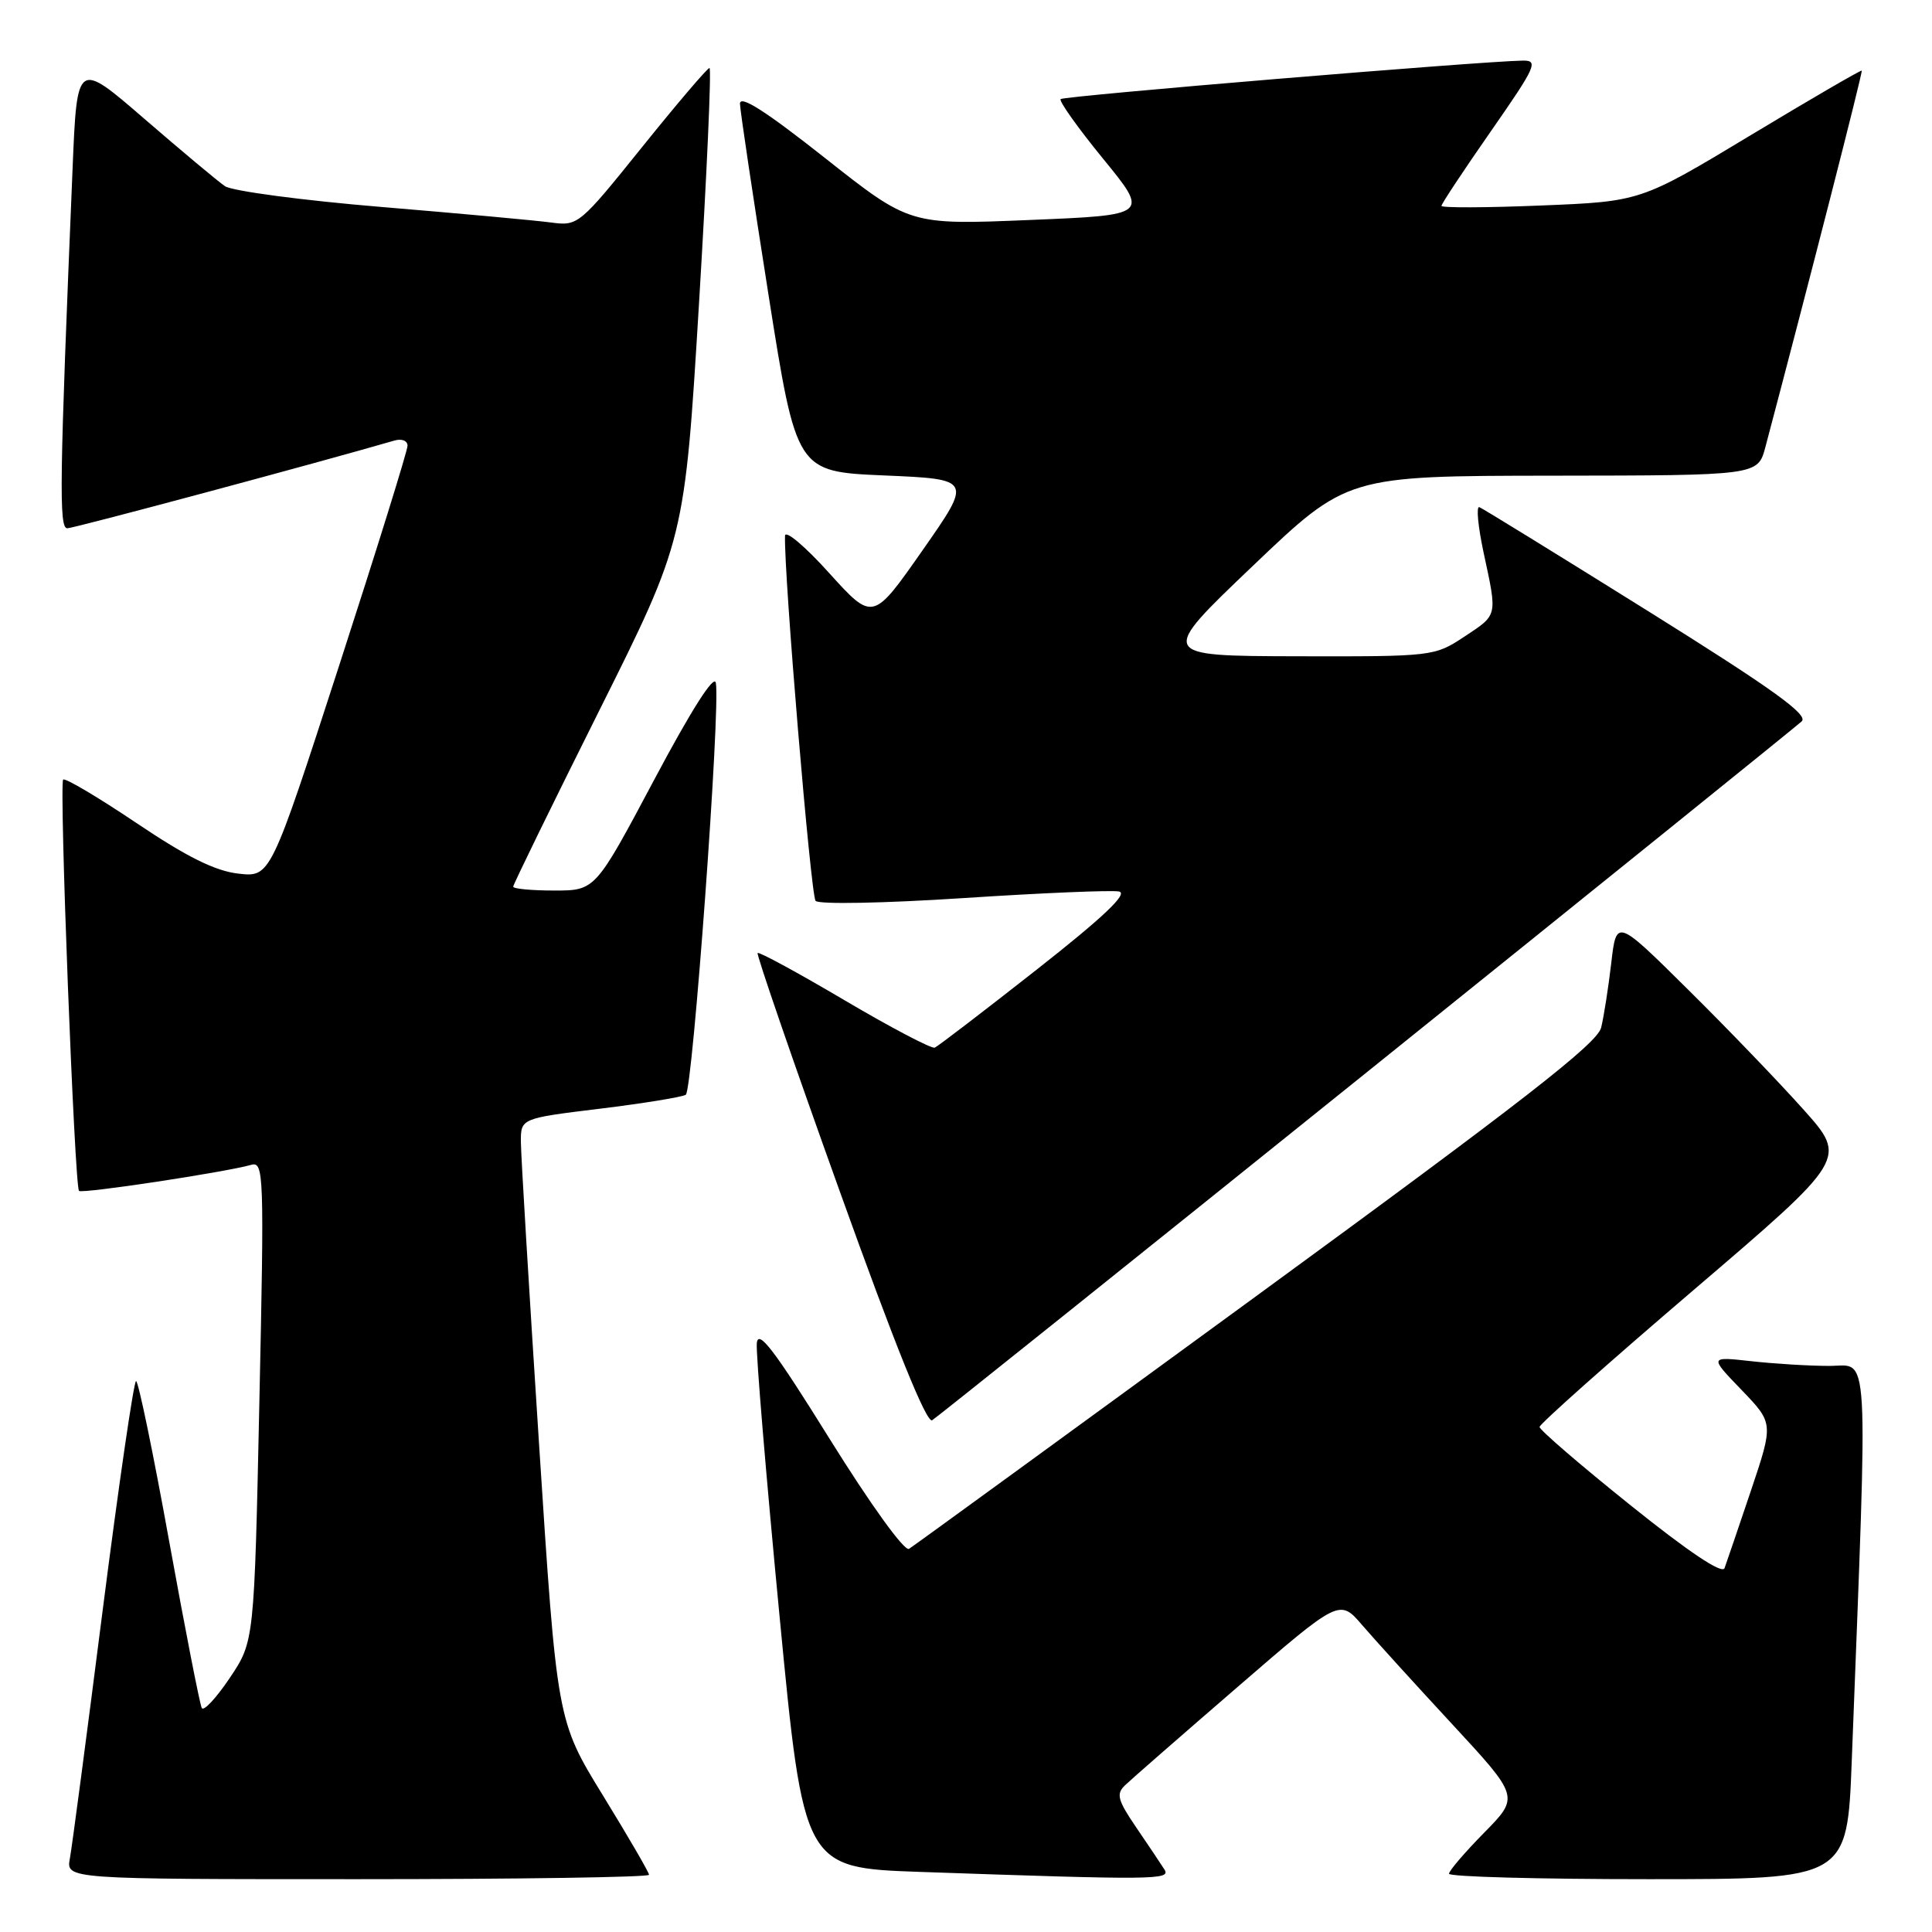 <?xml version="1.0" encoding="UTF-8" standalone="no"?>
<!DOCTYPE svg PUBLIC "-//W3C//DTD SVG 1.1//EN" "http://www.w3.org/Graphics/SVG/1.1/DTD/svg11.dtd" >
<svg xmlns="http://www.w3.org/2000/svg" xmlns:xlink="http://www.w3.org/1999/xlink" version="1.1" viewBox="0 0 256 256">
 <g >
 <path fill="currentColor"
d=" M 86.00 248.42 C 86.00 248.10 83.25 243.38 79.90 237.92 C 73.80 227.99 73.80 227.99 71.42 191.24 C 70.11 171.03 69.03 153.08 69.02 151.34 C 69.00 148.19 69.00 148.19 79.49 146.91 C 85.27 146.20 90.39 145.37 90.87 145.06 C 91.78 144.48 95.49 93.76 94.85 90.48 C 94.63 89.31 91.59 94.09 86.69 103.31 C 78.88 118.00 78.88 118.00 73.44 118.00 C 70.45 118.00 68.00 117.77 68.00 117.49 C 68.00 117.21 73.11 106.75 79.36 94.24 C 90.72 71.50 90.72 71.50 92.62 40.25 C 93.66 23.06 94.29 9.00 94.01 9.01 C 93.73 9.02 89.71 13.73 85.08 19.49 C 76.82 29.76 76.59 29.96 73.08 29.49 C 71.11 29.22 60.95 28.29 50.50 27.42 C 40.05 26.55 30.74 25.31 29.81 24.67 C 28.87 24.03 24.08 20.02 19.16 15.77 C 10.21 8.03 10.21 8.03 9.62 22.27 C 7.88 64.02 7.79 70.00 8.92 70.00 C 9.79 70.00 42.14 61.32 52.25 58.38 C 53.23 58.09 54.00 58.39 54.00 59.06 C 54.00 59.72 49.91 72.86 44.92 88.25 C 35.84 116.24 35.84 116.24 31.59 115.76 C 28.53 115.42 24.76 113.55 18.09 109.06 C 13.00 105.64 8.62 103.04 8.37 103.30 C 7.82 103.85 9.88 157.21 10.47 157.80 C 10.86 158.20 29.83 155.33 33.28 154.35 C 34.96 153.87 35.02 155.47 34.37 185.67 C 33.69 217.50 33.69 217.50 30.45 222.33 C 28.67 224.98 27.00 226.78 26.74 226.33 C 26.48 225.87 24.54 215.94 22.42 204.25 C 20.31 192.56 18.33 183.00 18.03 183.00 C 17.73 183.00 15.75 196.61 13.62 213.25 C 11.50 229.89 9.54 244.74 9.26 246.25 C 8.75 249.00 8.75 249.00 47.38 249.00 C 68.62 249.00 86.00 248.74 86.00 248.42 Z  M 154.30 247.73 C 153.86 247.03 152.19 244.54 150.58 242.18 C 148.08 238.51 147.87 237.71 149.08 236.55 C 149.86 235.80 156.57 229.94 164.00 223.52 C 177.50 211.85 177.50 211.85 180.50 215.34 C 182.15 217.26 187.51 223.16 192.42 228.46 C 201.33 238.09 201.33 238.09 196.67 242.83 C 194.10 245.44 192.00 247.89 192.00 248.28 C 192.00 248.68 203.87 249.00 218.39 249.00 C 244.77 249.00 244.77 249.00 245.37 233.25 C 247.53 177.00 247.76 181.00 242.37 180.99 C 239.69 180.99 235.03 180.70 232.00 180.36 C 226.50 179.75 226.50 179.75 230.76 184.17 C 235.01 188.59 235.01 188.59 232.00 197.54 C 230.34 202.47 228.77 207.08 228.51 207.79 C 228.20 208.62 223.73 205.62 216.02 199.43 C 209.41 194.13 204.00 189.47 204.00 189.08 C 204.00 188.69 213.18 180.53 224.39 170.95 C 244.78 153.52 244.78 153.52 238.96 147.01 C 235.76 143.43 228.88 136.27 223.66 131.11 C 214.18 121.72 214.18 121.72 213.50 127.61 C 213.12 130.85 212.52 134.70 212.16 136.17 C 211.64 138.26 201.78 145.94 166.50 171.71 C 141.75 189.79 121.03 204.87 120.45 205.23 C 119.85 205.60 115.39 199.42 109.95 190.69 C 102.58 178.84 100.45 176.05 100.28 178.00 C 100.16 179.38 101.51 195.57 103.28 214.00 C 106.50 247.50 106.50 247.50 122.00 248.04 C 153.01 249.12 155.16 249.10 154.30 247.73 Z  M 181.07 142.11 C 212.11 117.15 238.06 96.21 238.73 95.59 C 239.68 94.73 234.91 91.30 218.39 80.98 C 206.52 73.57 196.46 67.37 196.02 67.20 C 195.59 67.04 195.84 69.74 196.58 73.20 C 198.42 81.76 198.50 81.40 194.02 84.37 C 190.08 86.97 189.87 87.00 171.77 86.96 C 153.50 86.91 153.50 86.91 166.00 74.99 C 178.50 63.06 178.50 63.06 205.71 63.03 C 232.92 63.00 232.92 63.00 233.92 59.25 C 239.68 37.51 246.85 9.52 246.69 9.36 C 246.59 9.25 239.95 13.11 231.95 17.93 C 217.40 26.70 217.40 26.70 204.20 27.23 C 196.94 27.53 191.00 27.55 191.00 27.28 C 191.00 27.01 193.95 22.56 197.55 17.39 C 203.50 8.85 203.89 8.00 201.80 8.03 C 196.29 8.11 140.96 12.71 140.54 13.13 C 140.29 13.38 142.82 16.94 146.17 21.04 C 152.27 28.50 152.27 28.50 136.41 29.15 C 120.54 29.81 120.54 29.81 109.27 20.90 C 101.42 14.70 98.02 12.53 98.05 13.75 C 98.08 14.71 99.78 26.07 101.82 39.00 C 105.53 62.50 105.53 62.50 117.18 63.00 C 128.83 63.50 128.83 63.50 122.24 72.92 C 115.66 82.33 115.66 82.33 109.86 75.92 C 106.68 72.39 104.04 70.17 104.02 71.00 C 103.85 75.86 107.43 118.65 108.07 119.37 C 108.50 119.85 117.10 119.69 127.67 119.00 C 138.04 118.32 147.31 117.93 148.28 118.13 C 149.52 118.39 146.22 121.52 137.34 128.50 C 130.34 134.00 124.28 138.64 123.86 138.82 C 123.44 138.99 118.06 136.17 111.91 132.54 C 105.76 128.91 100.58 126.09 100.39 126.28 C 100.21 126.46 105.08 140.62 111.23 157.74 C 118.63 178.37 122.78 188.64 123.52 188.19 C 124.13 187.81 150.03 167.07 181.07 142.11 Z "/>
</g>
</svg>